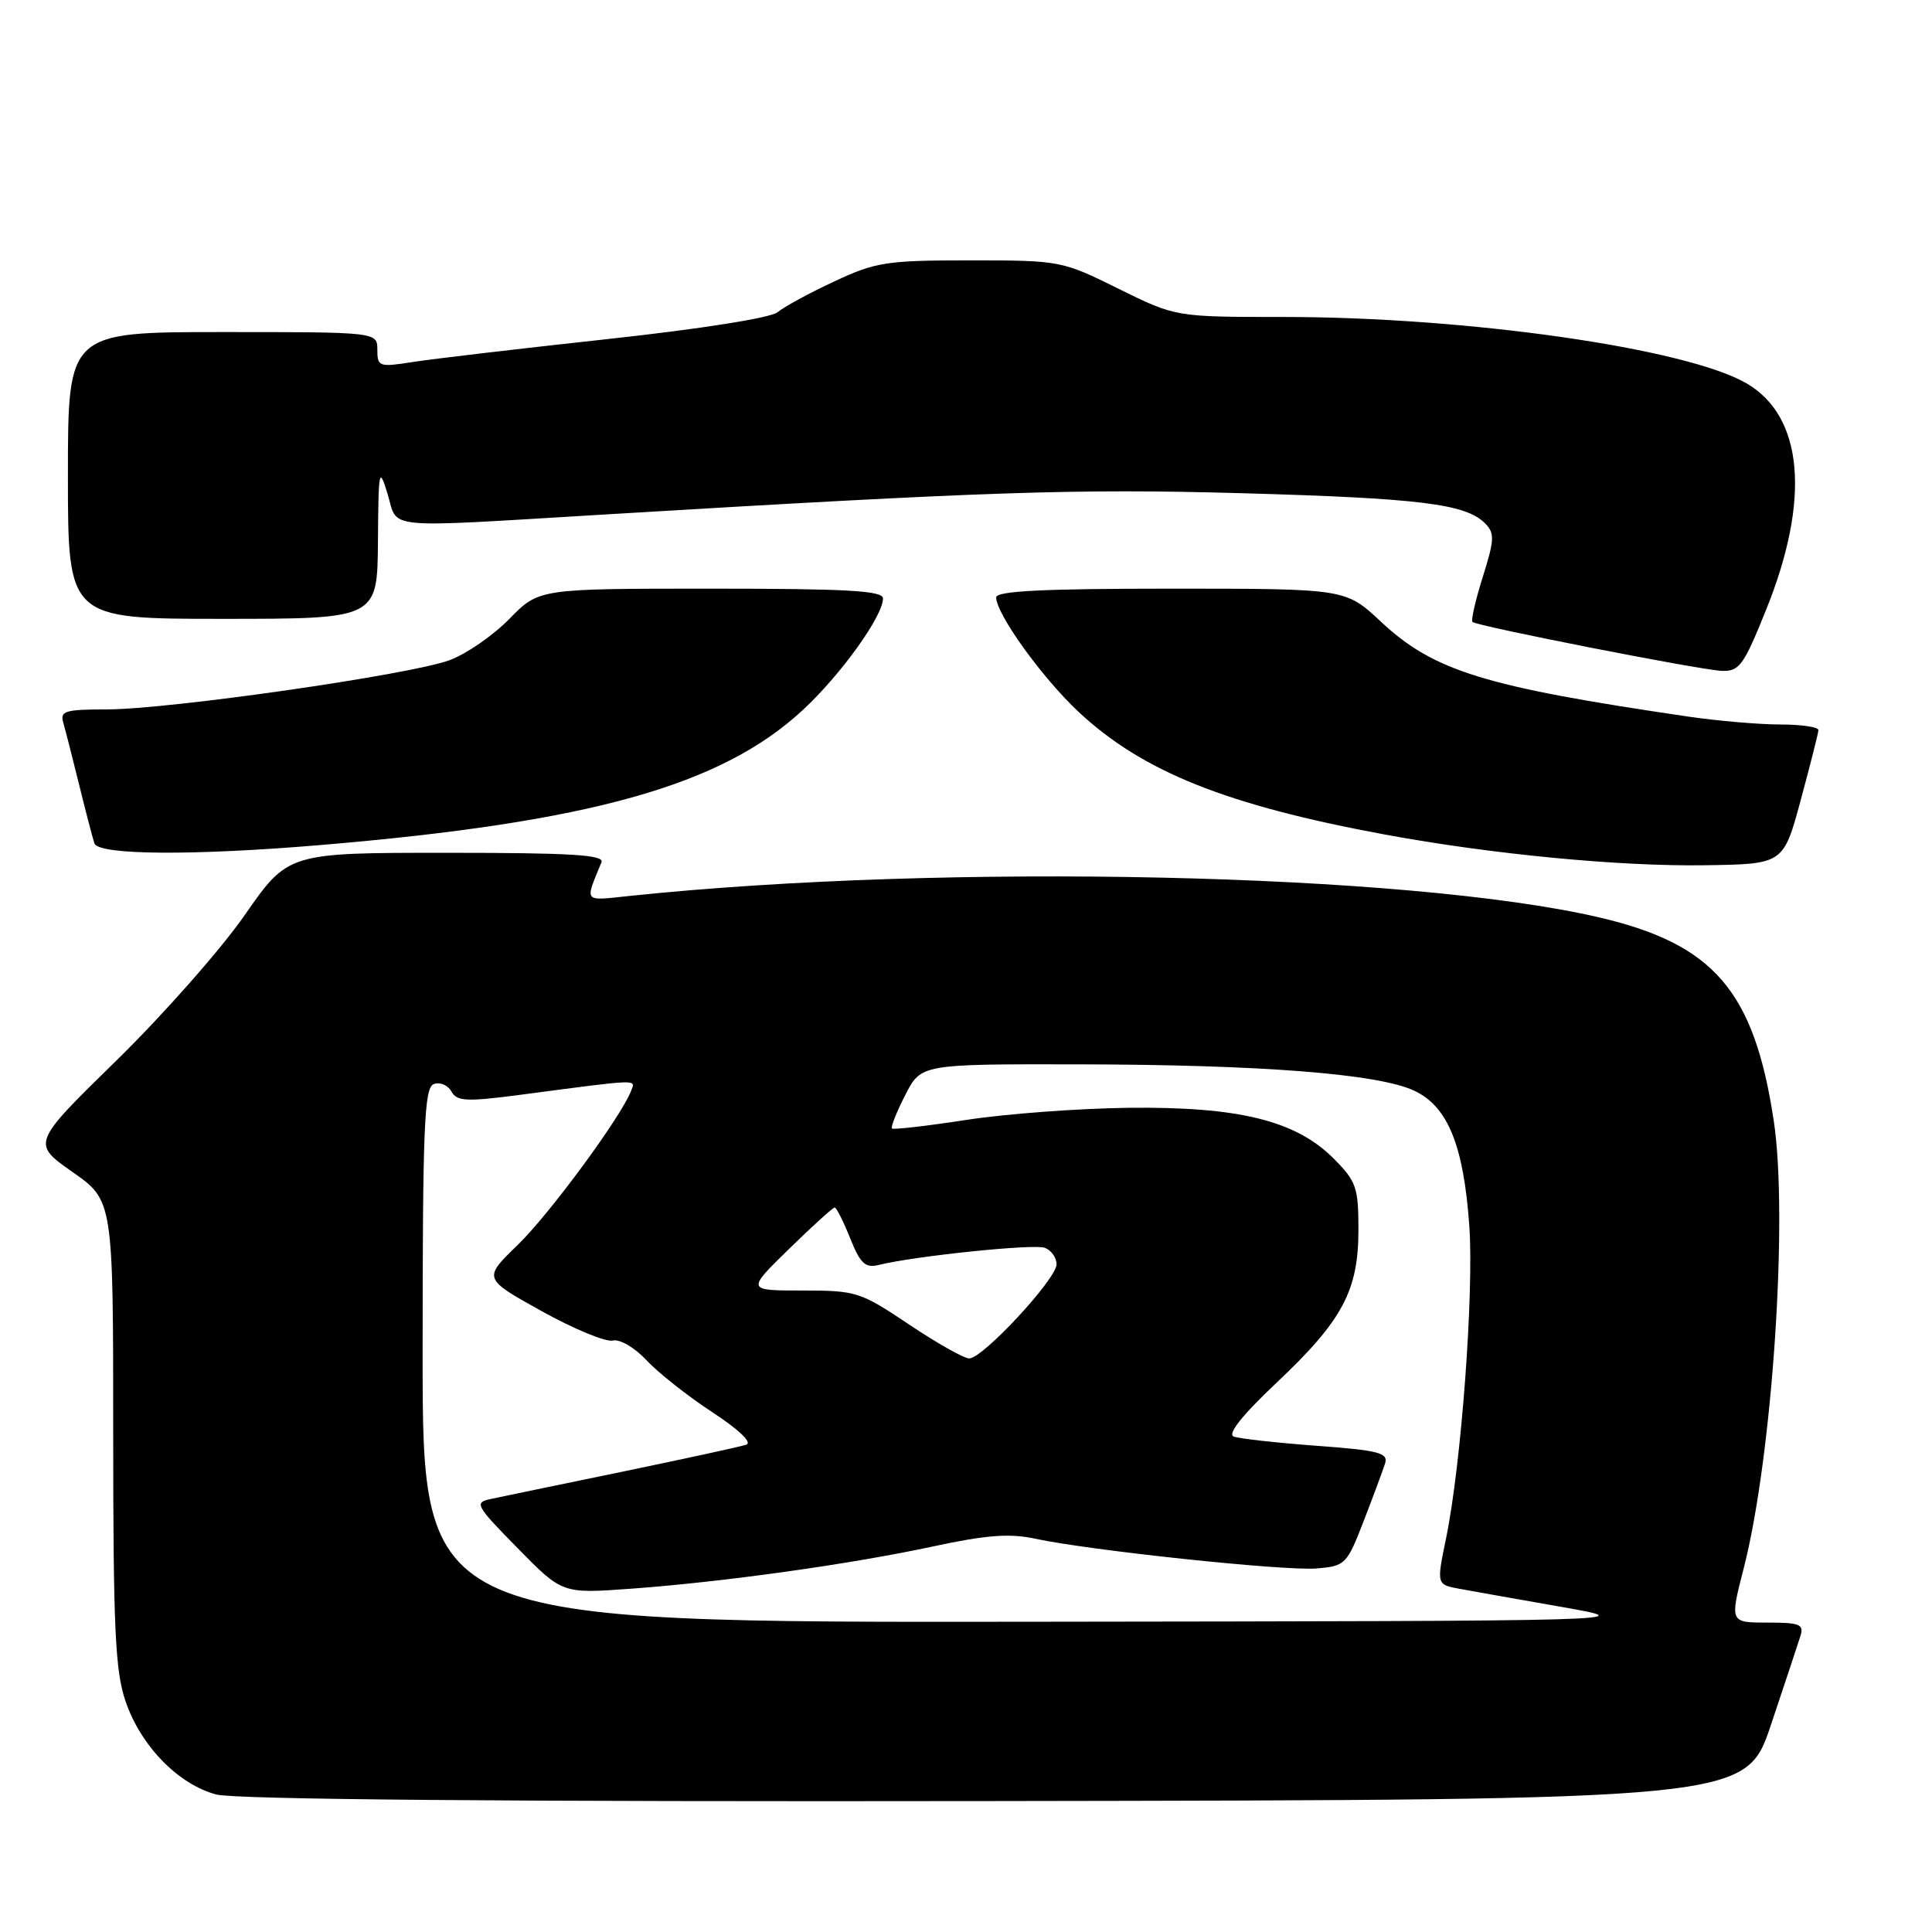 <?xml version="1.0" encoding="UTF-8" standalone="no"?>
<!DOCTYPE svg PUBLIC "-//W3C//DTD SVG 1.1//EN" "http://www.w3.org/Graphics/SVG/1.1/DTD/svg11.dtd" >
<svg xmlns="http://www.w3.org/2000/svg" xmlns:xlink="http://www.w3.org/1999/xlink" version="1.1" viewBox="0 0 256 256">
 <g >
 <path fill="currentColor"
d=" M 234.66 228.55 C 236.49 223.08 238.25 217.79 238.56 216.80 C 239.06 215.23 238.50 215.00 234.17 215.00 C 229.20 215.00 229.20 215.00 231.07 207.73 C 234.84 192.99 236.97 161.29 235.03 148.50 C 232.43 131.28 227.08 125.07 211.77 121.53 C 186.53 115.69 125.39 114.34 83.58 118.70 C 77.18 119.37 77.47 119.70 79.70 114.25 C 80.10 113.27 75.62 113.00 59.19 113.00 C 38.17 113.00 38.17 113.00 32.43 121.25 C 29.28 125.79 21.63 134.45 15.45 140.50 C 4.20 151.50 4.20 151.50 9.60 155.29 C 15.00 159.08 15.00 159.08 15.00 189.86 C 15.00 215.66 15.26 221.42 16.63 225.41 C 18.64 231.33 23.61 236.44 28.66 237.78 C 31.16 238.44 67.10 238.75 131.91 238.65 C 231.32 238.50 231.32 238.50 234.66 228.55 Z  M 238.61 106.00 C 239.87 101.33 240.93 97.16 240.95 96.75 C 240.98 96.34 238.72 96.00 235.94 96.00 C 233.16 96.00 227.65 95.53 223.69 94.95 C 196.63 90.98 189.97 88.92 182.95 82.35 C 178.29 78.00 178.29 78.00 155.15 78.00 C 138.23 78.00 132.00 78.31 132.00 79.16 C 132.00 81.35 138.08 89.80 142.91 94.32 C 151.38 102.24 162.49 106.69 183.50 110.58 C 197.63 113.19 214.56 114.82 225.91 114.65 C 236.31 114.50 236.31 114.50 238.61 106.00 Z  M 42.50 111.97 C 78.22 108.96 95.60 104.09 106.40 94.06 C 111.43 89.39 117.00 81.64 117.00 79.30 C 117.00 78.27 112.28 78.00 94.20 78.00 C 71.41 78.00 71.41 78.00 67.51 81.99 C 65.36 84.19 61.79 86.66 59.56 87.48 C 54.35 89.41 22.44 93.99 14.18 94.00 C 8.64 94.00 7.93 94.21 8.38 95.75 C 8.66 96.71 9.61 100.42 10.49 104.00 C 11.37 107.58 12.28 111.06 12.51 111.75 C 13.04 113.31 25.52 113.40 42.50 111.97 Z  M 234.04 80.75 C 239.93 66.11 238.96 55.14 231.38 50.77 C 223.35 46.14 194.43 42.00 170.04 42.00 C 155.78 42.00 155.78 42.00 148.19 38.25 C 140.69 34.54 140.46 34.50 128.55 34.50 C 117.45 34.50 116.03 34.72 110.53 37.30 C 107.24 38.83 103.87 40.67 103.03 41.37 C 102.13 42.12 92.84 43.59 80.50 44.93 C 68.95 46.19 57.36 47.55 54.75 47.96 C 50.22 48.67 50.00 48.59 50.00 46.35 C 50.00 44.00 50.00 44.00 29.50 44.00 C 9.00 44.00 9.00 44.00 9.00 63.00 C 9.00 82.00 9.00 82.00 29.50 82.00 C 50.00 82.00 50.00 82.00 50.08 71.75 C 50.15 62.13 50.23 61.74 51.37 65.50 C 52.79 70.20 50.28 69.96 80.00 68.18 C 130.76 65.13 142.63 64.74 164.50 65.35 C 188.14 66.02 194.19 66.76 196.76 69.33 C 198.07 70.64 198.04 71.47 196.48 76.43 C 195.51 79.52 194.89 82.21 195.11 82.41 C 195.72 82.97 225.18 88.76 228.11 88.89 C 230.47 88.99 231.03 88.22 234.04 80.75 Z  M 56.00 179.61 C 56.00 149.35 56.21 144.13 57.47 143.65 C 58.28 143.34 59.33 143.77 59.81 144.62 C 60.55 145.95 61.78 146.01 69.08 145.05 C 85.01 142.95 84.22 142.98 83.62 144.55 C 82.30 147.98 72.82 160.87 68.60 164.96 C 64.00 169.41 64.00 169.41 71.75 173.72 C 76.01 176.09 80.25 177.84 81.17 177.63 C 82.12 177.40 84.08 178.54 85.67 180.25 C 87.23 181.91 91.14 185.00 94.38 187.12 C 97.92 189.44 99.71 191.15 98.88 191.43 C 98.12 191.69 90.75 193.29 82.50 195.00 C 74.25 196.70 66.42 198.33 65.09 198.61 C 62.80 199.09 62.96 199.41 68.59 205.14 C 74.50 211.17 74.50 211.17 83.50 210.52 C 95.81 209.63 112.66 207.27 123.64 204.91 C 130.67 203.39 133.78 203.16 137.14 203.88 C 144.41 205.45 170.24 208.18 174.45 207.83 C 178.26 207.51 178.47 207.30 180.70 201.53 C 181.97 198.25 183.24 194.82 183.53 193.92 C 183.97 192.51 182.71 192.18 174.43 191.57 C 169.14 191.18 164.21 190.63 163.47 190.35 C 162.61 190.02 164.60 187.51 169.15 183.22 C 177.89 174.97 180.00 171.03 180.00 162.94 C 180.00 157.32 179.72 156.52 176.68 153.48 C 171.68 148.48 164.14 146.62 149.50 146.79 C 142.90 146.87 133.23 147.59 128.01 148.40 C 122.80 149.20 118.38 149.71 118.19 149.53 C 118.01 149.34 118.80 147.35 119.95 145.10 C 122.04 141.00 122.04 141.00 142.77 141.03 C 167.18 141.07 182.70 142.29 187.43 144.54 C 191.85 146.63 193.94 151.79 194.69 162.42 C 195.32 171.29 193.62 194.06 191.62 203.79 C 190.34 209.97 190.34 209.97 193.42 210.53 C 195.11 210.84 201.22 211.93 207.00 212.94 C 217.50 214.79 217.50 214.79 136.75 214.89 C 56.00 215.00 56.00 215.00 56.00 179.61 Z  M 120.45 175.50 C 114.00 171.17 113.45 171.00 106.32 171.00 C 98.91 171.00 98.91 171.00 104.54 165.50 C 107.64 162.47 110.37 160.00 110.60 160.00 C 110.83 160.00 111.75 161.83 112.65 164.07 C 113.98 167.41 114.66 168.05 116.39 167.62 C 121.20 166.43 137.02 164.79 138.45 165.34 C 139.30 165.67 140.00 166.65 140.00 167.53 C 140.00 169.46 130.23 180.00 128.43 180.00 C 127.73 180.00 124.14 177.97 120.45 175.50 Z "/>
</g>
</svg>